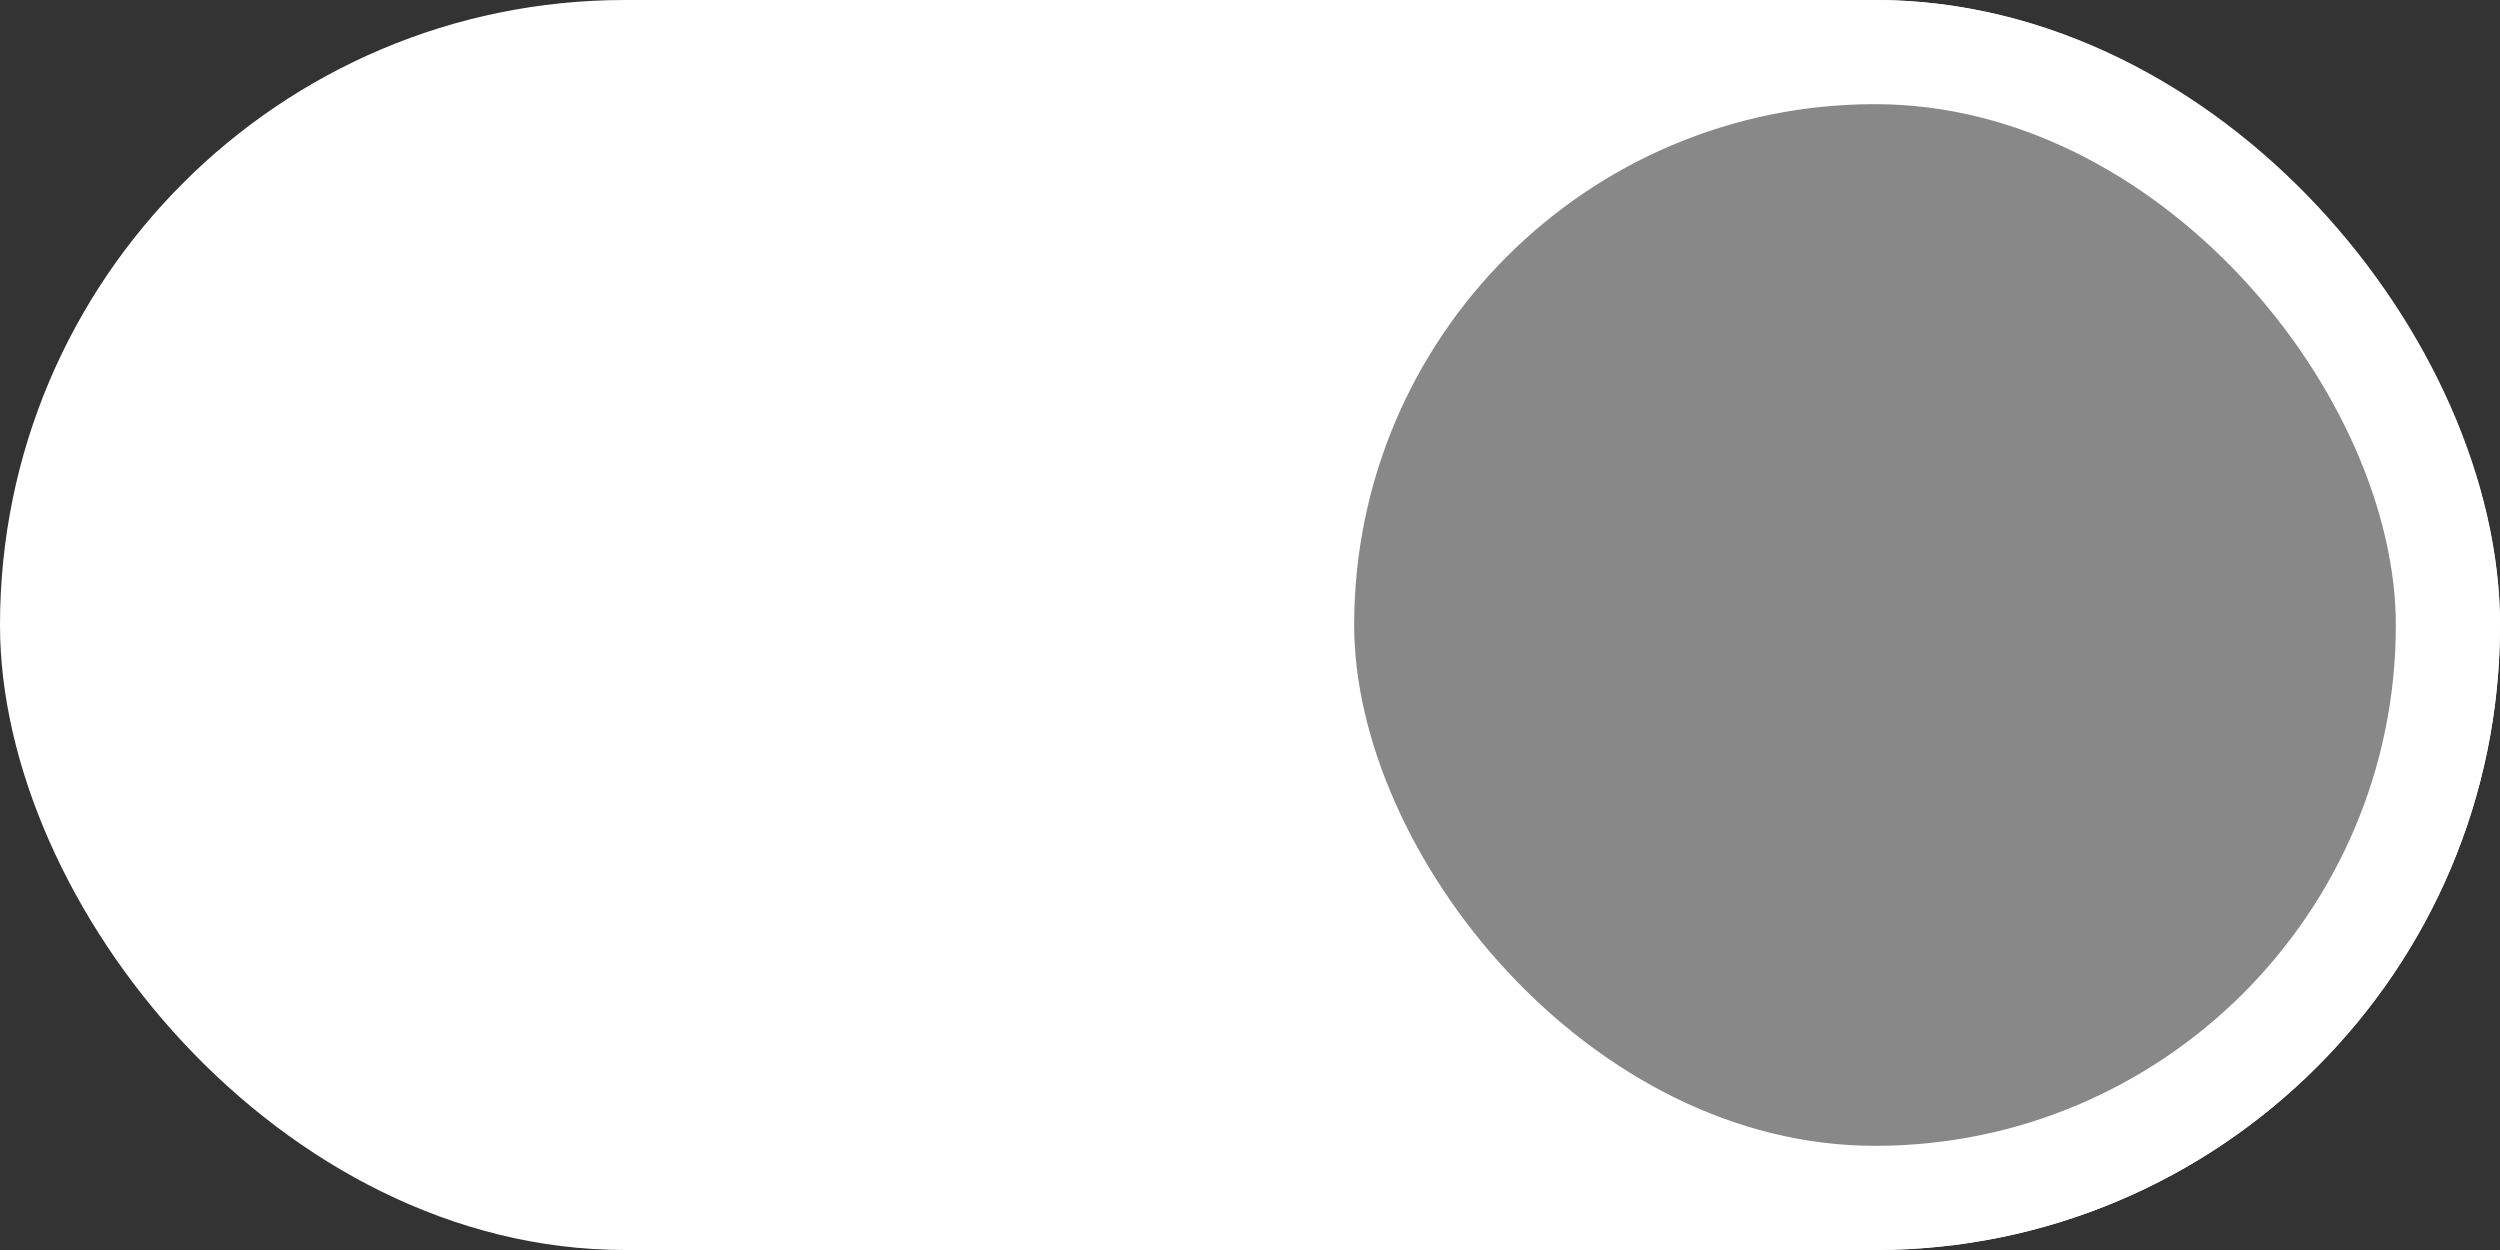 <svg width="48" height="24" viewBox="0 0 48 24" fill="none" xmlns="http://www.w3.org/2000/svg">
<rect x="0" y="0" width="48" height="24" fill="#333333" stroke="none"/>
<rect width="48" height="24" rx="12" fill="white"/>
<rect x="25" y="1" width="22" height="22" rx="11" fill="#888888" stroke="white" stroke-width="2"/>
</svg>
